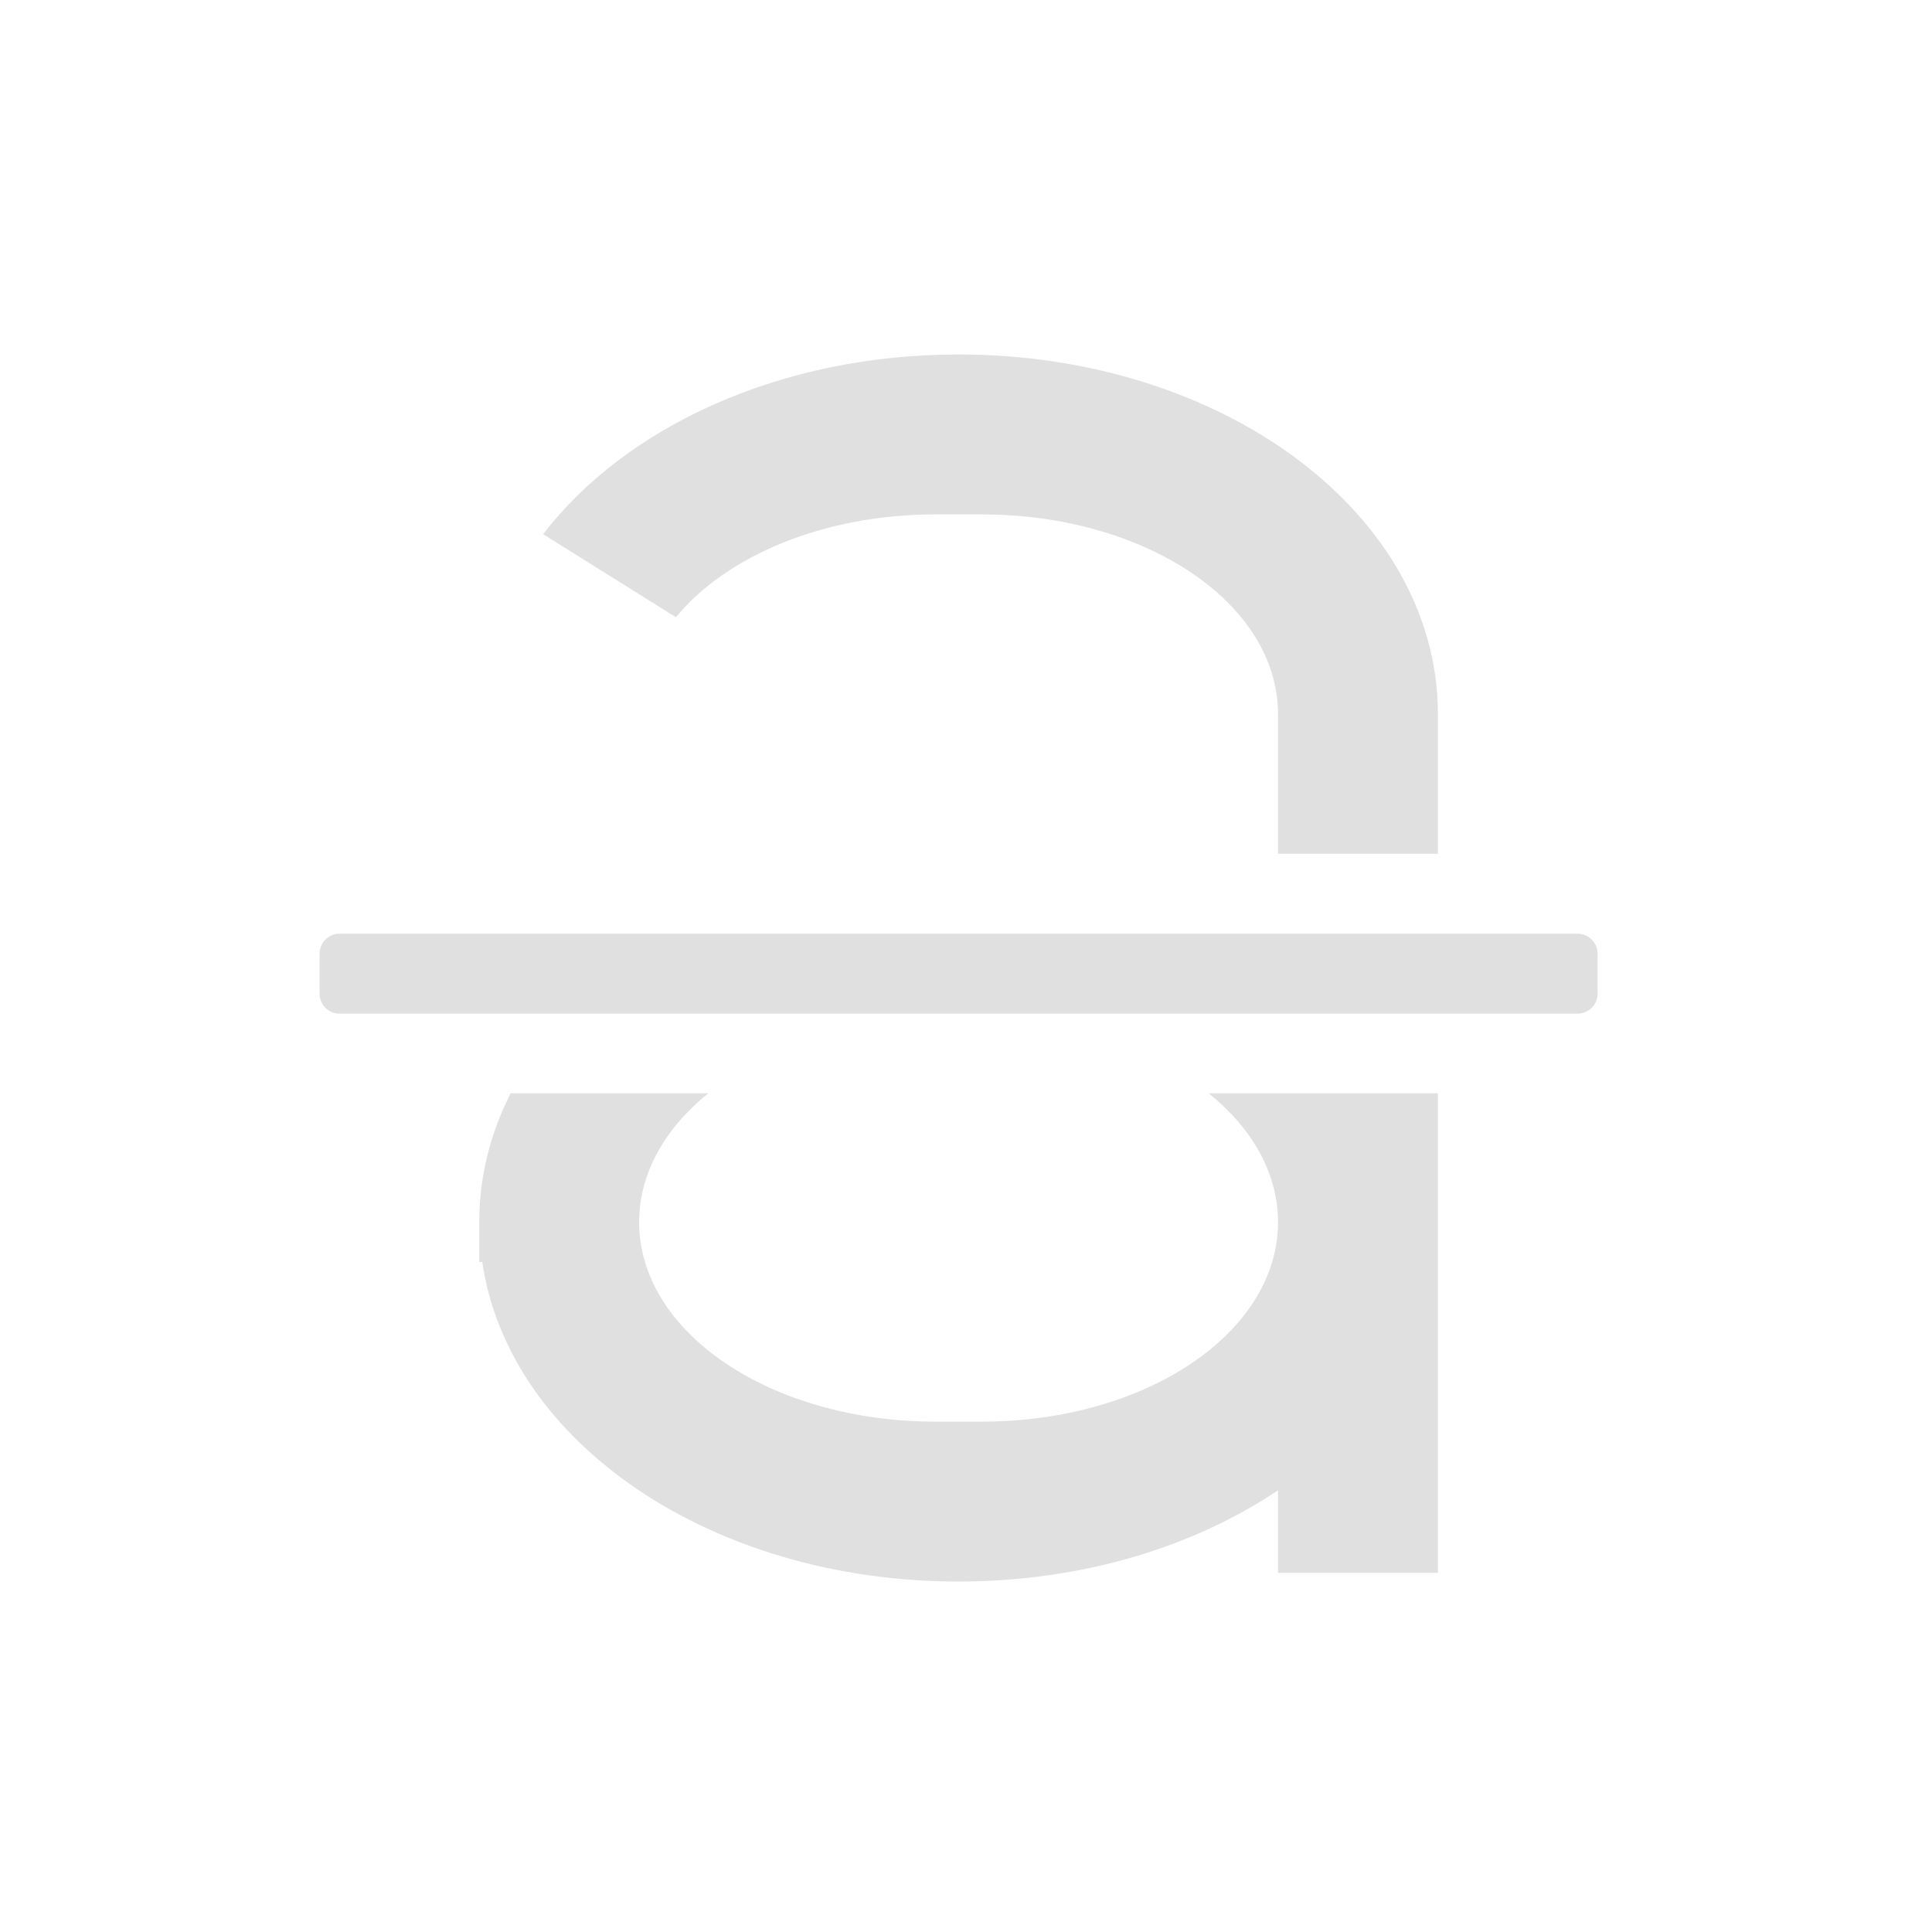 <?xml version="1.0" encoding="UTF-8"?>
<svg xmlns="http://www.w3.org/2000/svg" xmlns:xlink="http://www.w3.org/1999/xlink" width="32px" height="32px" viewBox="0 0 32 32" version="1.1">
<g id="surface1">
<path style=" stroke:none;fill-rule:nonzero;fill:rgb(87.843%,87.843%,87.843%);fill-opacity:1;" d="M 5.621 15.465 L 26.129 15.465 C 26.312 15.465 26.461 15.613 26.461 15.797 L 26.461 16.457 C 26.461 16.641 26.312 16.789 26.129 16.789 L 5.621 16.789 C 5.441 16.789 5.293 16.641 5.293 16.457 L 5.293 15.797 C 5.293 15.613 5.441 15.465 5.621 15.465 Z M 5.621 15.465 "/>
<path style=" stroke:none;fill-rule:nonzero;fill:rgb(87.843%,87.843%,87.843%);fill-opacity:1;" d="M 15.875 5.871 C 12.926 5.871 10.363 7.066 8.996 8.848 L 11.195 10.223 C 12.031 9.207 13.641 8.52 15.496 8.52 L 16.258 8.52 C 18.98 8.52 21.168 9.996 21.168 11.828 L 21.168 14.141 L 23.816 14.141 L 23.816 11.828 C 23.816 8.527 20.273 5.871 15.875 5.871 Z M 8.457 18.109 C 8.121 18.773 7.938 19.488 7.938 20.242 L 7.938 20.902 L 7.988 20.902 C 8.422 23.887 11.777 26.195 15.875 26.195 C 17.914 26.195 19.766 25.625 21.168 24.684 L 21.168 26.051 L 23.816 26.051 L 23.816 18.109 L 20.02 18.109 C 20.738 18.688 21.168 19.43 21.168 20.242 C 21.168 22.074 18.98 23.547 16.258 23.547 L 15.496 23.547 C 12.773 23.547 10.586 22.074 10.586 20.242 C 10.586 19.43 11.016 18.688 11.73 18.109 Z M 8.457 18.109 "/>
</g>
</svg>
